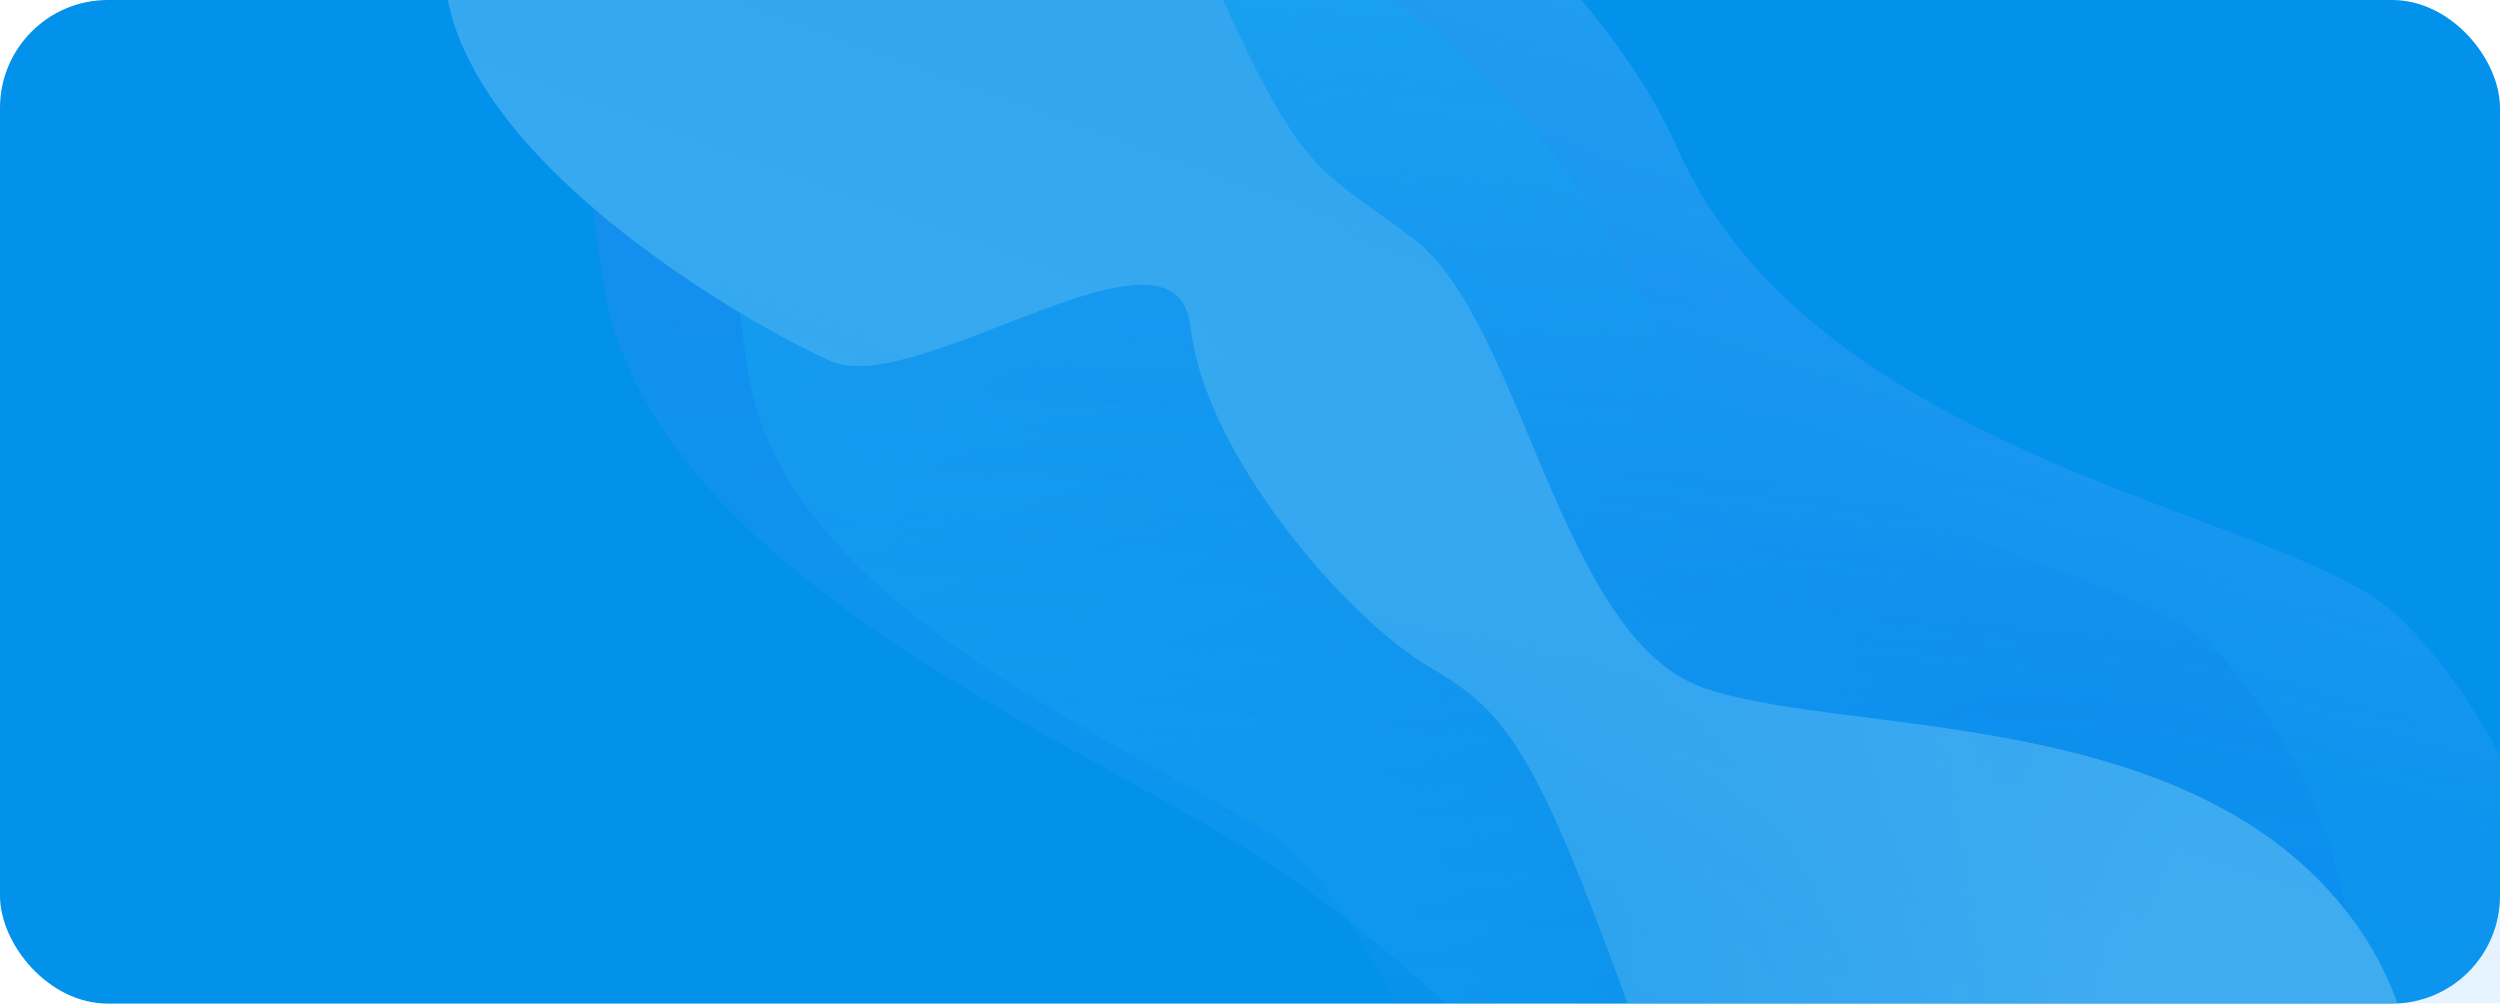 <svg width="695" height="279" viewBox="0 0 695 279" fill="none" xmlns="http://www.w3.org/2000/svg">
<rect width="695" height="279" rx="30" fill="#0291EB"/>
<g opacity="0.25">
<g filter="url(#filter0_f_2008_92)">
<path d="M466.411 41.355C435.511 -27.951 334.197 -89.93 287.402 -112.256C266.768 -124.169 218.581 -143.993 190.902 -127.986C156.303 -107.977 155.454 2.329 167.772 78.912C180.091 155.494 289.868 201.451 343.018 233.924C396.167 266.397 469.783 333.074 487.22 424.674C504.656 516.274 641.998 439.377 693.363 363.375C744.729 287.372 696.824 198.732 665.669 170.469C634.514 142.207 505.034 127.987 466.411 41.355Z" fill="url(#paint0_linear_2008_92)"/>
<path d="M466.411 41.355C435.511 -27.951 334.197 -89.93 287.402 -112.256C266.768 -124.169 218.581 -143.993 190.902 -127.986C156.303 -107.977 155.454 2.329 167.772 78.912C180.091 155.494 289.868 201.451 343.018 233.924C396.167 266.397 469.783 333.074 487.22 424.674C504.656 516.274 641.998 439.377 693.363 363.375C744.729 287.372 696.824 198.732 665.669 170.469C634.514 142.207 505.034 127.987 466.411 41.355Z" fill="url(#paint1_linear_2008_92)"/>
</g>
<g opacity="0.5" filter="url(#filter1_f_2008_92)">
<path d="M451.291 73.504C426.144 17.064 343.661 -33.396 305.563 -51.571C288.764 -61.269 249.532 -77.406 226.992 -64.364C198.817 -48.062 198.107 41.775 208.123 104.145C218.14 166.515 307.516 203.924 350.786 230.362C394.057 256.8 426.623 381.497 440.804 456.096C454.985 530.696 594.19 397.637 636.026 335.729C677.863 273.821 638.873 201.637 613.511 178.625C588.149 155.612 482.724 144.054 451.291 73.504Z" fill="url(#paint2_linear_2008_92)"/>
<path d="M451.291 73.504C426.144 17.064 343.661 -33.396 305.563 -51.571C288.764 -61.269 249.532 -77.406 226.992 -64.364C198.817 -48.062 198.107 41.775 208.123 104.145C218.14 166.515 307.516 203.924 350.786 230.362C394.057 256.8 426.623 381.497 440.804 456.096C454.985 530.696 594.19 397.637 636.026 335.729C677.863 273.821 638.873 201.637 613.511 178.625C588.149 155.612 482.724 144.054 451.291 73.504Z" fill="url(#paint3_linear_2008_92)"/>
</g>
<g filter="url(#filter2_f_2008_92)">
<path d="M325.008 -34.507C295.825 -103.795 230.873 -97.284 202.045 -85.367C196.409 -92.289 175.189 -93.335 135.397 -42.146C85.658 21.841 206.752 89.881 231.028 100.386C255.305 110.891 327.255 55.982 331.021 90.93C334.787 125.878 374.033 171.947 398.027 185.8C422.022 199.653 429.06 212.847 463.353 308.963C497.647 405.079 596.043 414.834 623.709 425.188C651.375 435.543 699.545 321.723 656.004 258.426C612.463 195.13 513.553 205.211 473.531 191.234C433.508 177.257 423.218 89.615 393.142 66.632C363.066 43.649 361.488 52.102 325.008 -34.507Z" fill="url(#paint4_linear_2008_92)"/>
</g>
<g filter="url(#filter3_f_2008_92)">
<path d="M325.008 -34.507C295.825 -103.795 230.873 -97.284 202.045 -85.367C196.409 -92.289 175.189 -93.335 135.397 -42.146C85.658 21.841 206.752 89.881 231.028 100.386C255.305 110.891 327.255 55.982 331.021 90.93C334.787 125.878 374.033 171.947 398.027 185.8C422.022 199.653 429.06 212.847 463.353 308.963C497.647 405.079 596.043 414.834 623.709 425.188C651.375 435.543 699.545 321.723 656.004 258.426C612.463 195.13 513.553 205.211 473.531 191.234C433.508 177.257 423.218 89.615 393.142 66.632C363.066 43.649 361.488 52.102 325.008 -34.507Z" fill="url(#paint5_linear_2008_92)"/>
</g>
<g filter="url(#filter4_f_2008_92)">
<path d="M325.008 -34.507C295.825 -103.795 230.873 -97.284 202.045 -85.367C196.409 -92.289 175.189 -93.335 135.397 -42.146C85.658 21.841 206.752 89.881 231.028 100.386C255.305 110.891 327.255 55.982 331.021 90.93C334.787 125.878 374.033 171.947 398.027 185.8C422.022 199.653 429.06 212.847 463.353 308.963C497.647 405.079 596.043 414.834 623.709 425.188C651.375 435.543 699.545 321.723 656.004 258.426C612.463 195.13 513.553 205.211 473.531 191.234C433.508 177.257 423.218 89.615 393.142 66.632C363.066 43.649 361.488 52.102 325.008 -34.507Z" fill="url(#paint6_linear_2008_92)"/>
</g>
</g>
<defs>
<filter id="filter0_f_2008_92" x="6.729" y="-287.795" width="863.07" height="908.02" filterUnits="userSpaceOnUse" color-interpolation-filters="sRGB">
<feFlood flood-opacity="0" result="BackgroundImageFix"/>
<feBlend mode="normal" in="SourceGraphic" in2="BackgroundImageFix" result="shape"/>
<feGaussianBlur stdDeviation="76.909" result="effect1_foregroundBlur_2008_92"/>
</filter>
<filter id="filter1_f_2008_92" x="48.438" y="-223.067" width="759.835" height="855.088" filterUnits="userSpaceOnUse" color-interpolation-filters="sRGB">
<feFlood flood-opacity="0" result="BackgroundImageFix"/>
<feBlend mode="normal" in="SourceGraphic" in2="BackgroundImageFix" result="shape"/>
<feGaussianBlur stdDeviation="76.909" result="effect1_foregroundBlur_2008_92"/>
</filter>
<filter id="filter2_f_2008_92" x="-30.294" y="-246.699" width="857.595" height="826.366" filterUnits="userSpaceOnUse" color-interpolation-filters="sRGB">
<feFlood flood-opacity="0" result="BackgroundImageFix"/>
<feBlend mode="normal" in="SourceGraphic" in2="BackgroundImageFix" result="shape"/>
<feGaussianBlur stdDeviation="76.909" result="effect1_foregroundBlur_2008_92"/>
</filter>
<filter id="filter3_f_2008_92" x="-30.294" y="-246.699" width="857.595" height="826.366" filterUnits="userSpaceOnUse" color-interpolation-filters="sRGB">
<feFlood flood-opacity="0" result="BackgroundImageFix"/>
<feBlend mode="normal" in="SourceGraphic" in2="BackgroundImageFix" result="shape"/>
<feGaussianBlur stdDeviation="76.909" result="effect1_foregroundBlur_2008_92"/>
</filter>
<filter id="filter4_f_2008_92" x="-30.294" y="-246.699" width="857.595" height="826.366" filterUnits="userSpaceOnUse" color-interpolation-filters="sRGB">
<feFlood flood-opacity="0" result="BackgroundImageFix"/>
<feBlend mode="normal" in="SourceGraphic" in2="BackgroundImageFix" result="shape"/>
<feGaussianBlur stdDeviation="76.909" result="effect1_foregroundBlur_2008_92"/>
</filter>
<linearGradient id="paint0_linear_2008_92" x1="398.749" y1="-29.775" x2="348.899" y2="403.435" gradientUnits="userSpaceOnUse">
<stop stop-color="#5B69FD"/>
<stop offset="0.244" stop-color="#5282FF" stop-opacity="0.88"/>
<stop offset="1" stop-color="#33D8FC" stop-opacity="0.22"/>
</linearGradient>
<linearGradient id="paint1_linear_2008_92" x1="346.22" y1="-138.629" x2="269.514" y2="95.332" gradientUnits="userSpaceOnUse">
<stop stop-color="#8EF8FF"/>
<stop offset="1" stop-color="#8EF8FF" stop-opacity="0"/>
</linearGradient>
<linearGradient id="paint2_linear_2008_92" x1="499.811" y1="161.12" x2="290.792" y2="383.019" gradientUnits="userSpaceOnUse">
<stop stop-color="#2356F5" stop-opacity="0.51"/>
<stop offset="1" stop-color="white" stop-opacity="0.14"/>
</linearGradient>
<linearGradient id="paint3_linear_2008_92" x1="307.611" y1="-21.022" x2="419.404" y2="265.717" gradientUnits="userSpaceOnUse">
<stop stop-color="#4BF4FF"/>
<stop offset="1" stop-color="#4BF4FF" stop-opacity="0"/>
</linearGradient>
<linearGradient id="paint4_linear_2008_92" x1="587.152" y1="321.26" x2="341.317" y2="260.617" gradientUnits="userSpaceOnUse">
<stop stop-color="white"/>
<stop offset="1" stop-color="white" stop-opacity="0"/>
</linearGradient>
<linearGradient id="paint5_linear_2008_92" x1="283.284" y1="-50.12" x2="595.468" y2="372.572" gradientUnits="userSpaceOnUse">
<stop offset="0.272" stop-color="#C0F0FF"/>
<stop offset="1" stop-color="white" stop-opacity="0"/>
</linearGradient>
<linearGradient id="paint6_linear_2008_92" x1="357.626" y1="41.48" x2="300.606" y2="198.723" gradientUnits="userSpaceOnUse">
<stop stop-color="#C8E2FF"/>
<stop offset="0.954" stop-color="white" stop-opacity="0"/>
</linearGradient>
</defs>
</svg>
